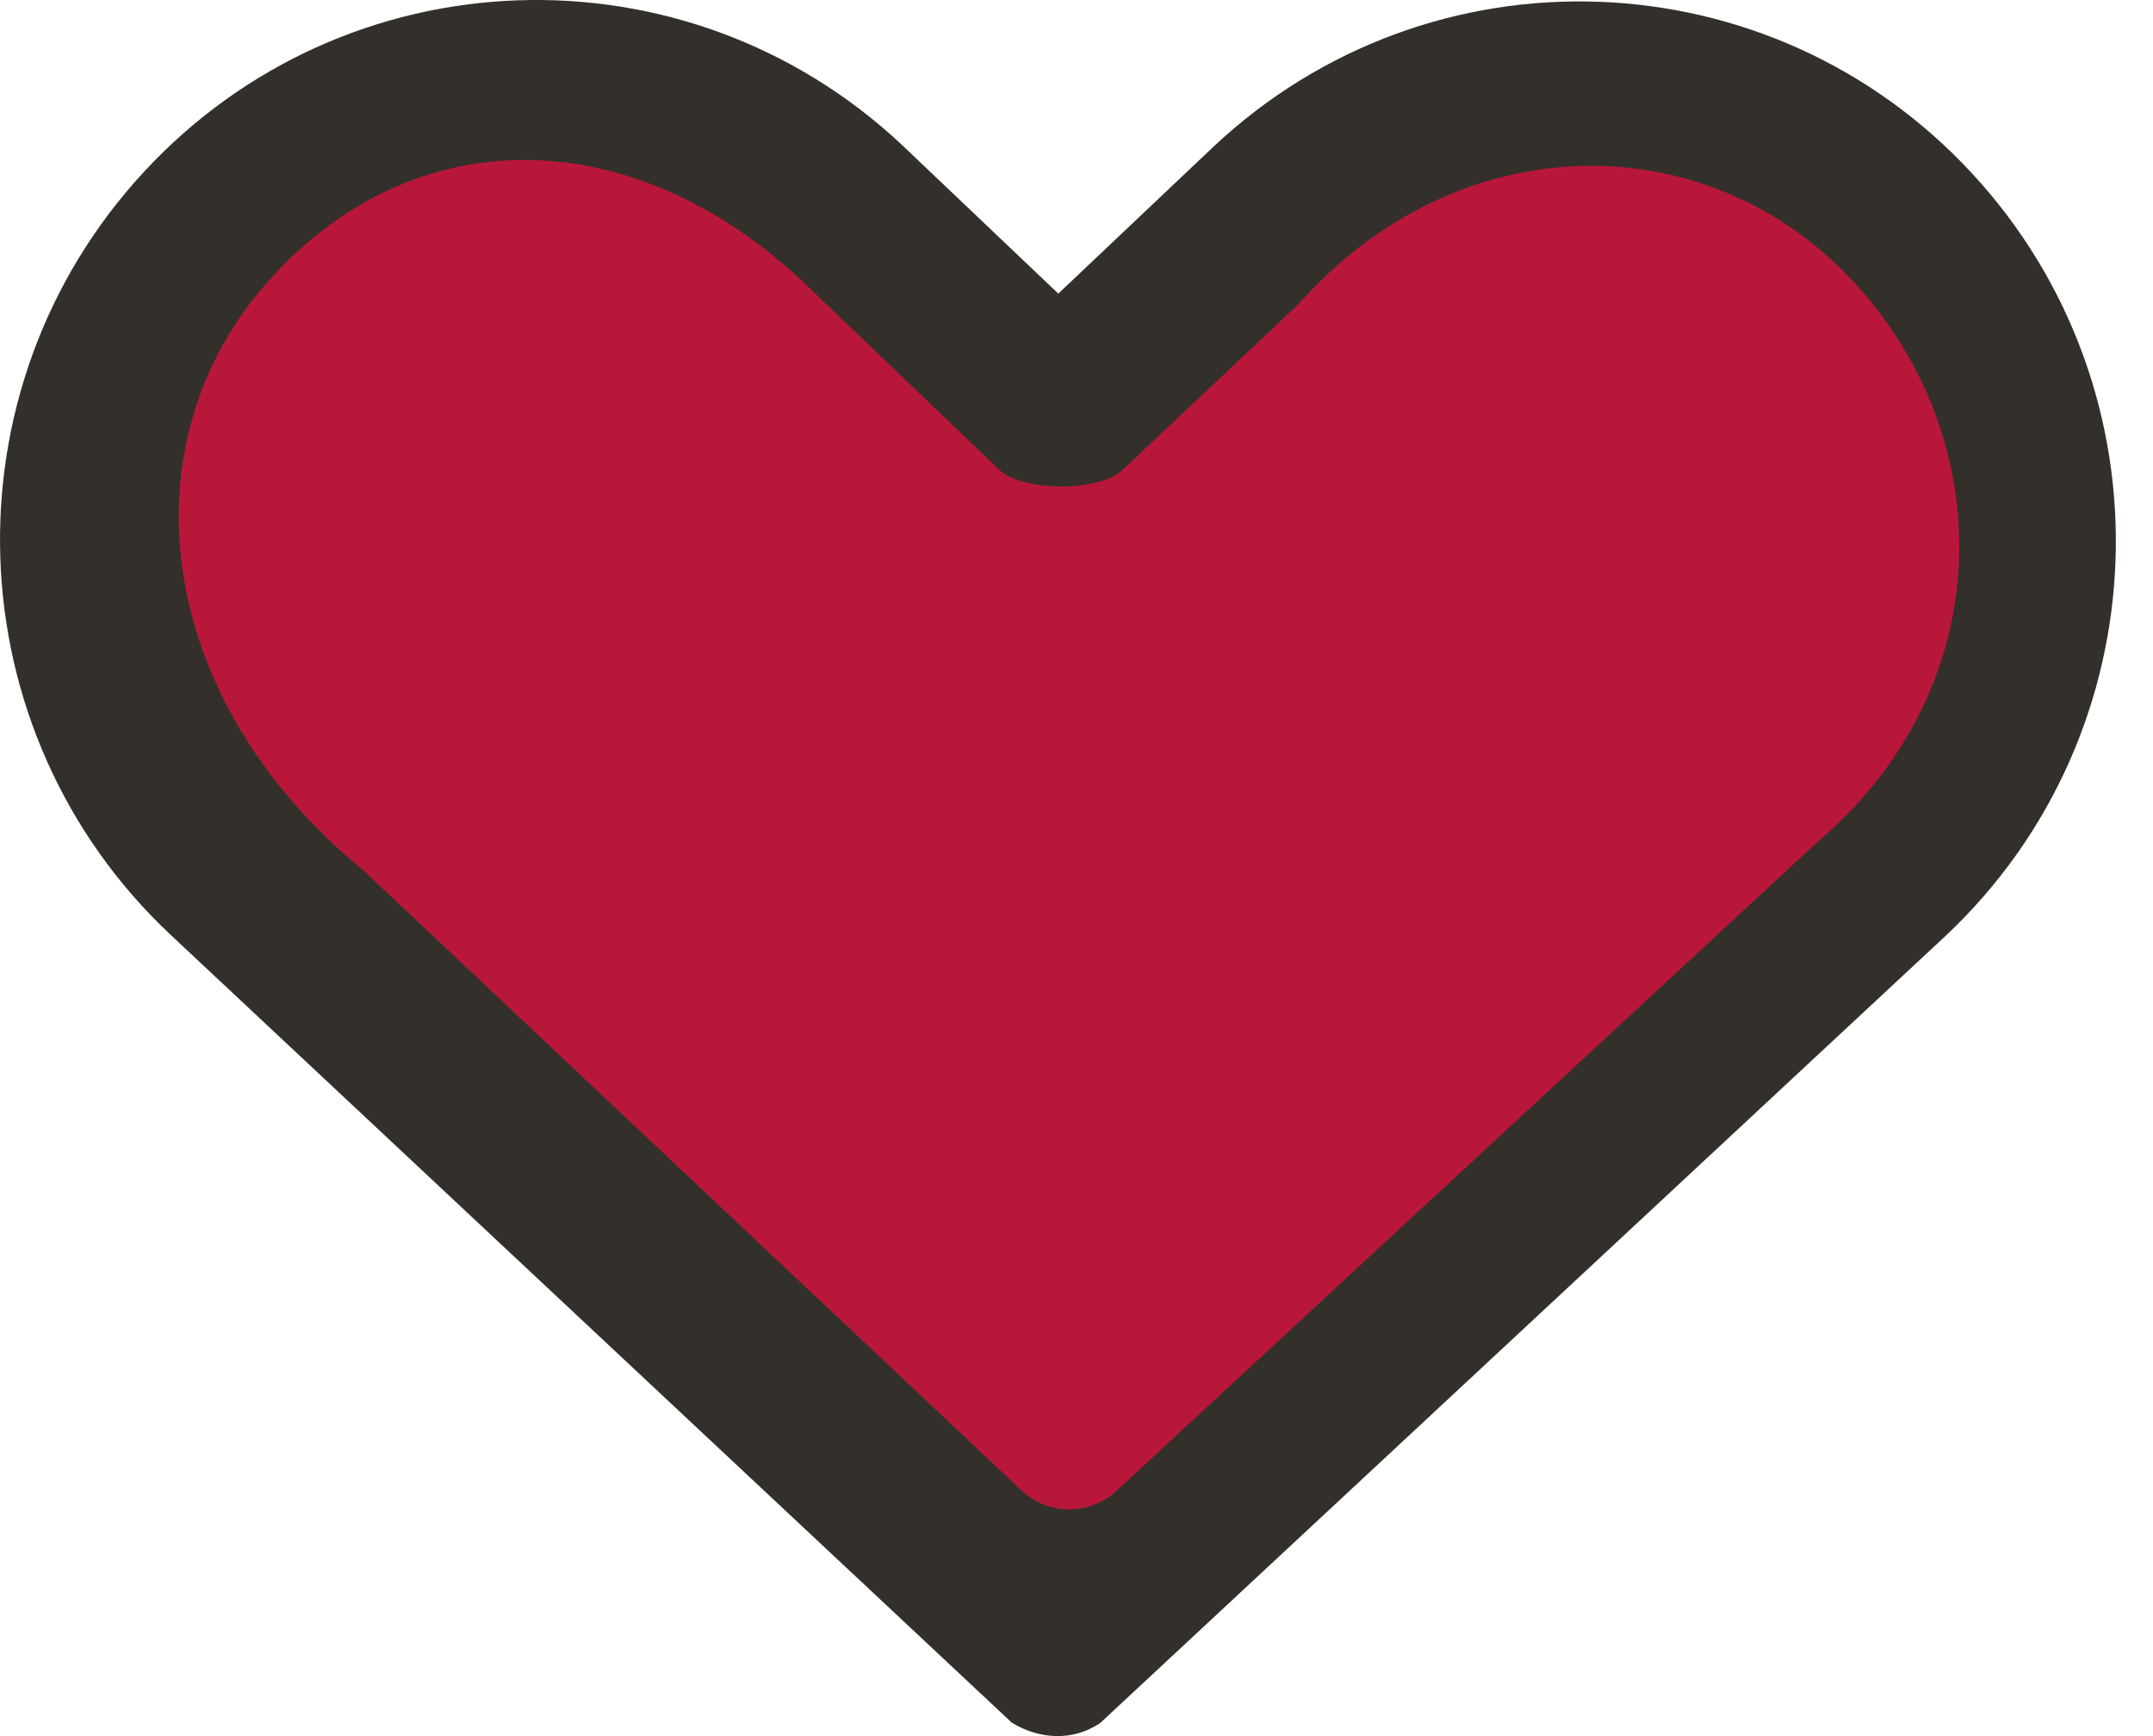 <?xml version="1.0" encoding="UTF-8"?>
<svg width="31px" height="25px" viewBox="0 0 31 25" version="1.1" xmlns="http://www.w3.org/2000/svg" xmlns:xlink="http://www.w3.org/1999/xlink">
    <!-- Generator: Sketch 55.1 (78136) - https://sketchapp.com -->
    <title>Group 3</title>
    <desc>Created with Sketch.</desc>
    <g id="Page-1" stroke="none" stroke-width="1" fill="none" fill-rule="evenodd">
        <g id="Desktop-HD" transform="translate(-197, -728)">
            <g id="Group-3" transform="translate(197, 728)">
                <path d="M15.421,5.337 C18.604,2.12 21.123,0.693 22.979,1.055 C24.835,1.417 26.568,2.723 28.178,4.973 C29.022,7.741 28.74,10.137 27.334,12.161 C25.927,14.185 22.123,17.725 15.921,22.78 L13.905,23.131 L11.266,21.005 L1.41,11.25 C0.274,5.49 1.498,2.242 5.085,1.507 C8.671,0.771 10.731,1.133 11.266,2.593 L15.421,5.337 Z" id="Path-6" fill="#B91739"></path>
                <path d="M26.177,12.118 C28.796,9.885 28.796,6.335 26.689,4.058 C24.582,1.78 21.001,1.78 18.693,4.382 L16.161,6.77 C15.819,7.086 14.735,7.082 14.393,6.77 L11.562,4.058 C9.09,1.734 5.943,1.703 3.855,4.058 C1.768,6.412 2.233,10.077 5.228,12.53 L14.709,21.463 C15.092,21.823 15.688,21.826 16.074,21.469 L26.177,12.118 Z M2.456,13.461 C-0.663,10.532 -0.834,5.613 2.075,2.472 C4.983,-0.668 9.87,-0.84 12.989,2.089 L15.238,4.228 L17.476,2.109 C20.595,-0.819 25.482,-0.648 28.391,2.493 C31.299,5.633 31.129,10.553 28.009,13.481 L15.843,24.81 C15.452,25.078 14.96,25.049 14.567,24.805 L2.456,13.461 Z" id="Shape" fill="#33302B" fill-rule="nonzero"></path>
            </g>
        </g>
    </g>
</svg>